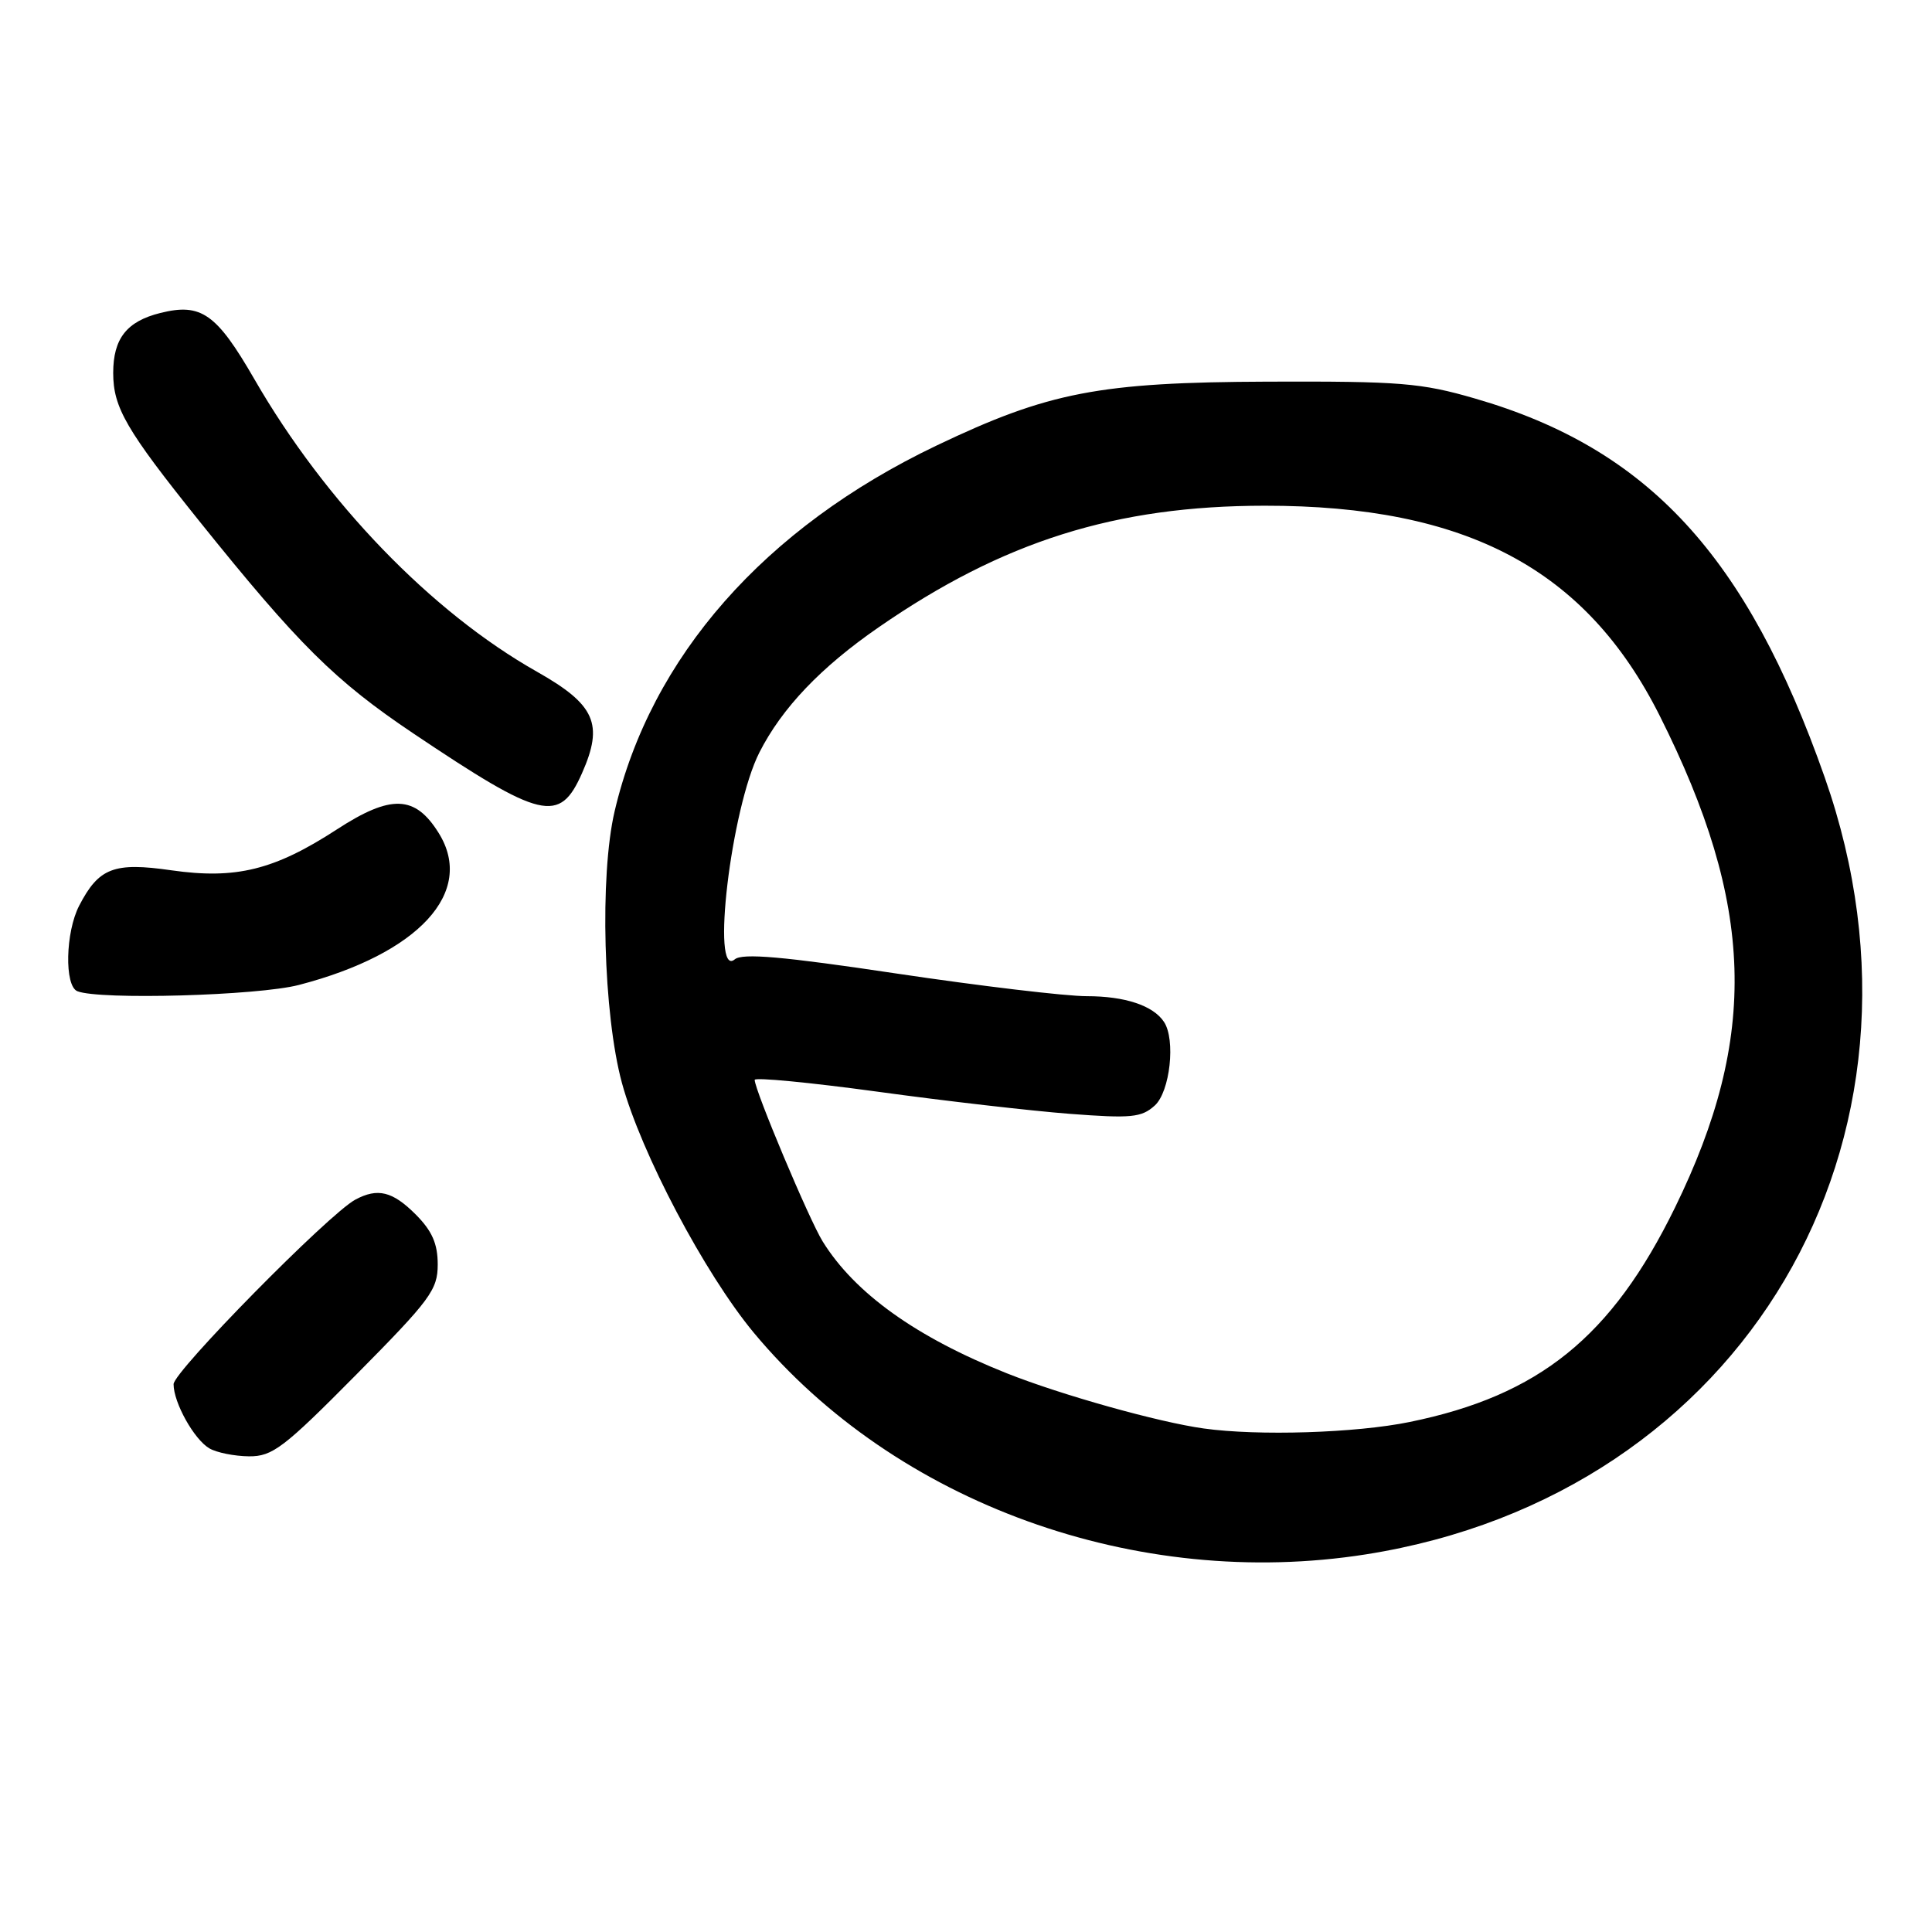 <?xml version="1.0" encoding="UTF-8" standalone="no"?>
<!DOCTYPE svg PUBLIC "-//W3C//DTD SVG 1.1//EN" "http://www.w3.org/Graphics/SVG/1.1/DTD/svg11.dtd" >
<svg xmlns="http://www.w3.org/2000/svg" xmlns:xlink="http://www.w3.org/1999/xlink" version="1.1" viewBox="0 0 256 256">
 <g >
 <path fill="currentColor"
d=" M 181.00 205.96 C 230.99 198.07 258.69 151.16 241.79 103.02 C 231.47 73.64 218.37 59.44 195.46 52.81 C 188.31 50.73 185.52 50.51 168.00 50.57 C 145.64 50.65 138.93 51.95 124.07 59.05 C 101.29 69.94 86.23 87.06 81.44 107.50 C 79.44 116.05 79.94 134.41 82.41 143.50 C 84.95 152.80 93.38 168.76 99.88 176.59 C 118.69 199.20 150.61 210.75 181.00 205.96 Z  M 47.23 182.12 C 57.02 172.23 58.00 170.91 58.00 167.55 C 58.00 164.79 57.25 163.10 55.08 160.92 C 52.01 157.85 50.04 157.37 47.08 158.96 C 43.60 160.82 23.00 181.74 23.00 183.41 C 23.00 185.86 25.72 190.74 27.75 191.92 C 28.71 192.48 31.07 192.95 32.98 192.97 C 36.10 193.00 37.59 191.86 47.23 182.12 Z  M 39.61 130.51 C 55.49 126.38 63.01 118.21 58.13 110.38 C 55.00 105.35 51.81 105.24 44.64 109.90 C 36.35 115.29 31.25 116.54 22.71 115.32 C 15.09 114.22 13.09 114.99 10.49 120.01 C 8.67 123.53 8.52 130.64 10.25 131.34 C 13.17 132.52 34.18 131.93 39.61 130.51 Z  M 77.12 102.45 C 80.01 95.93 78.87 93.37 71.14 89.00 C 57.16 81.10 43.11 66.55 33.70 50.23 C 28.69 41.55 26.66 40.12 21.25 41.47 C 16.79 42.58 15.00 44.86 15.00 49.42 C 15.00 54.01 16.73 56.98 26.37 69.00 C 39.57 85.44 44.38 90.21 54.81 97.21 C 71.82 108.62 74.15 109.17 77.12 102.45 Z  M 159.50 189.28 C 153.50 188.45 140.67 184.85 133.41 181.97 C 121.42 177.20 113.26 171.36 109.01 164.50 C 107.22 161.62 100.00 144.45 100.00 143.09 C 100.00 142.73 107.31 143.43 116.25 144.65 C 125.19 145.88 136.67 147.20 141.76 147.59 C 149.89 148.21 151.26 148.08 153.01 146.49 C 155.04 144.66 155.80 137.75 154.23 135.40 C 152.80 133.24 149.06 132.00 144.02 132.00 C 141.21 132.00 129.87 130.65 118.81 129.00 C 103.72 126.74 98.38 126.27 97.36 127.12 C 94.17 129.76 96.87 107.09 100.62 99.71 C 103.61 93.82 108.76 88.41 116.44 83.11 C 132.92 71.71 147.84 67.02 167.59 67.01 C 194.33 66.99 210.15 75.40 219.91 94.82 C 232.51 119.89 233.06 137.29 221.94 160.02 C 213.56 177.15 203.97 184.91 186.79 188.42 C 179.68 189.88 166.71 190.29 159.50 189.28 Z "/>
</g>
</svg>